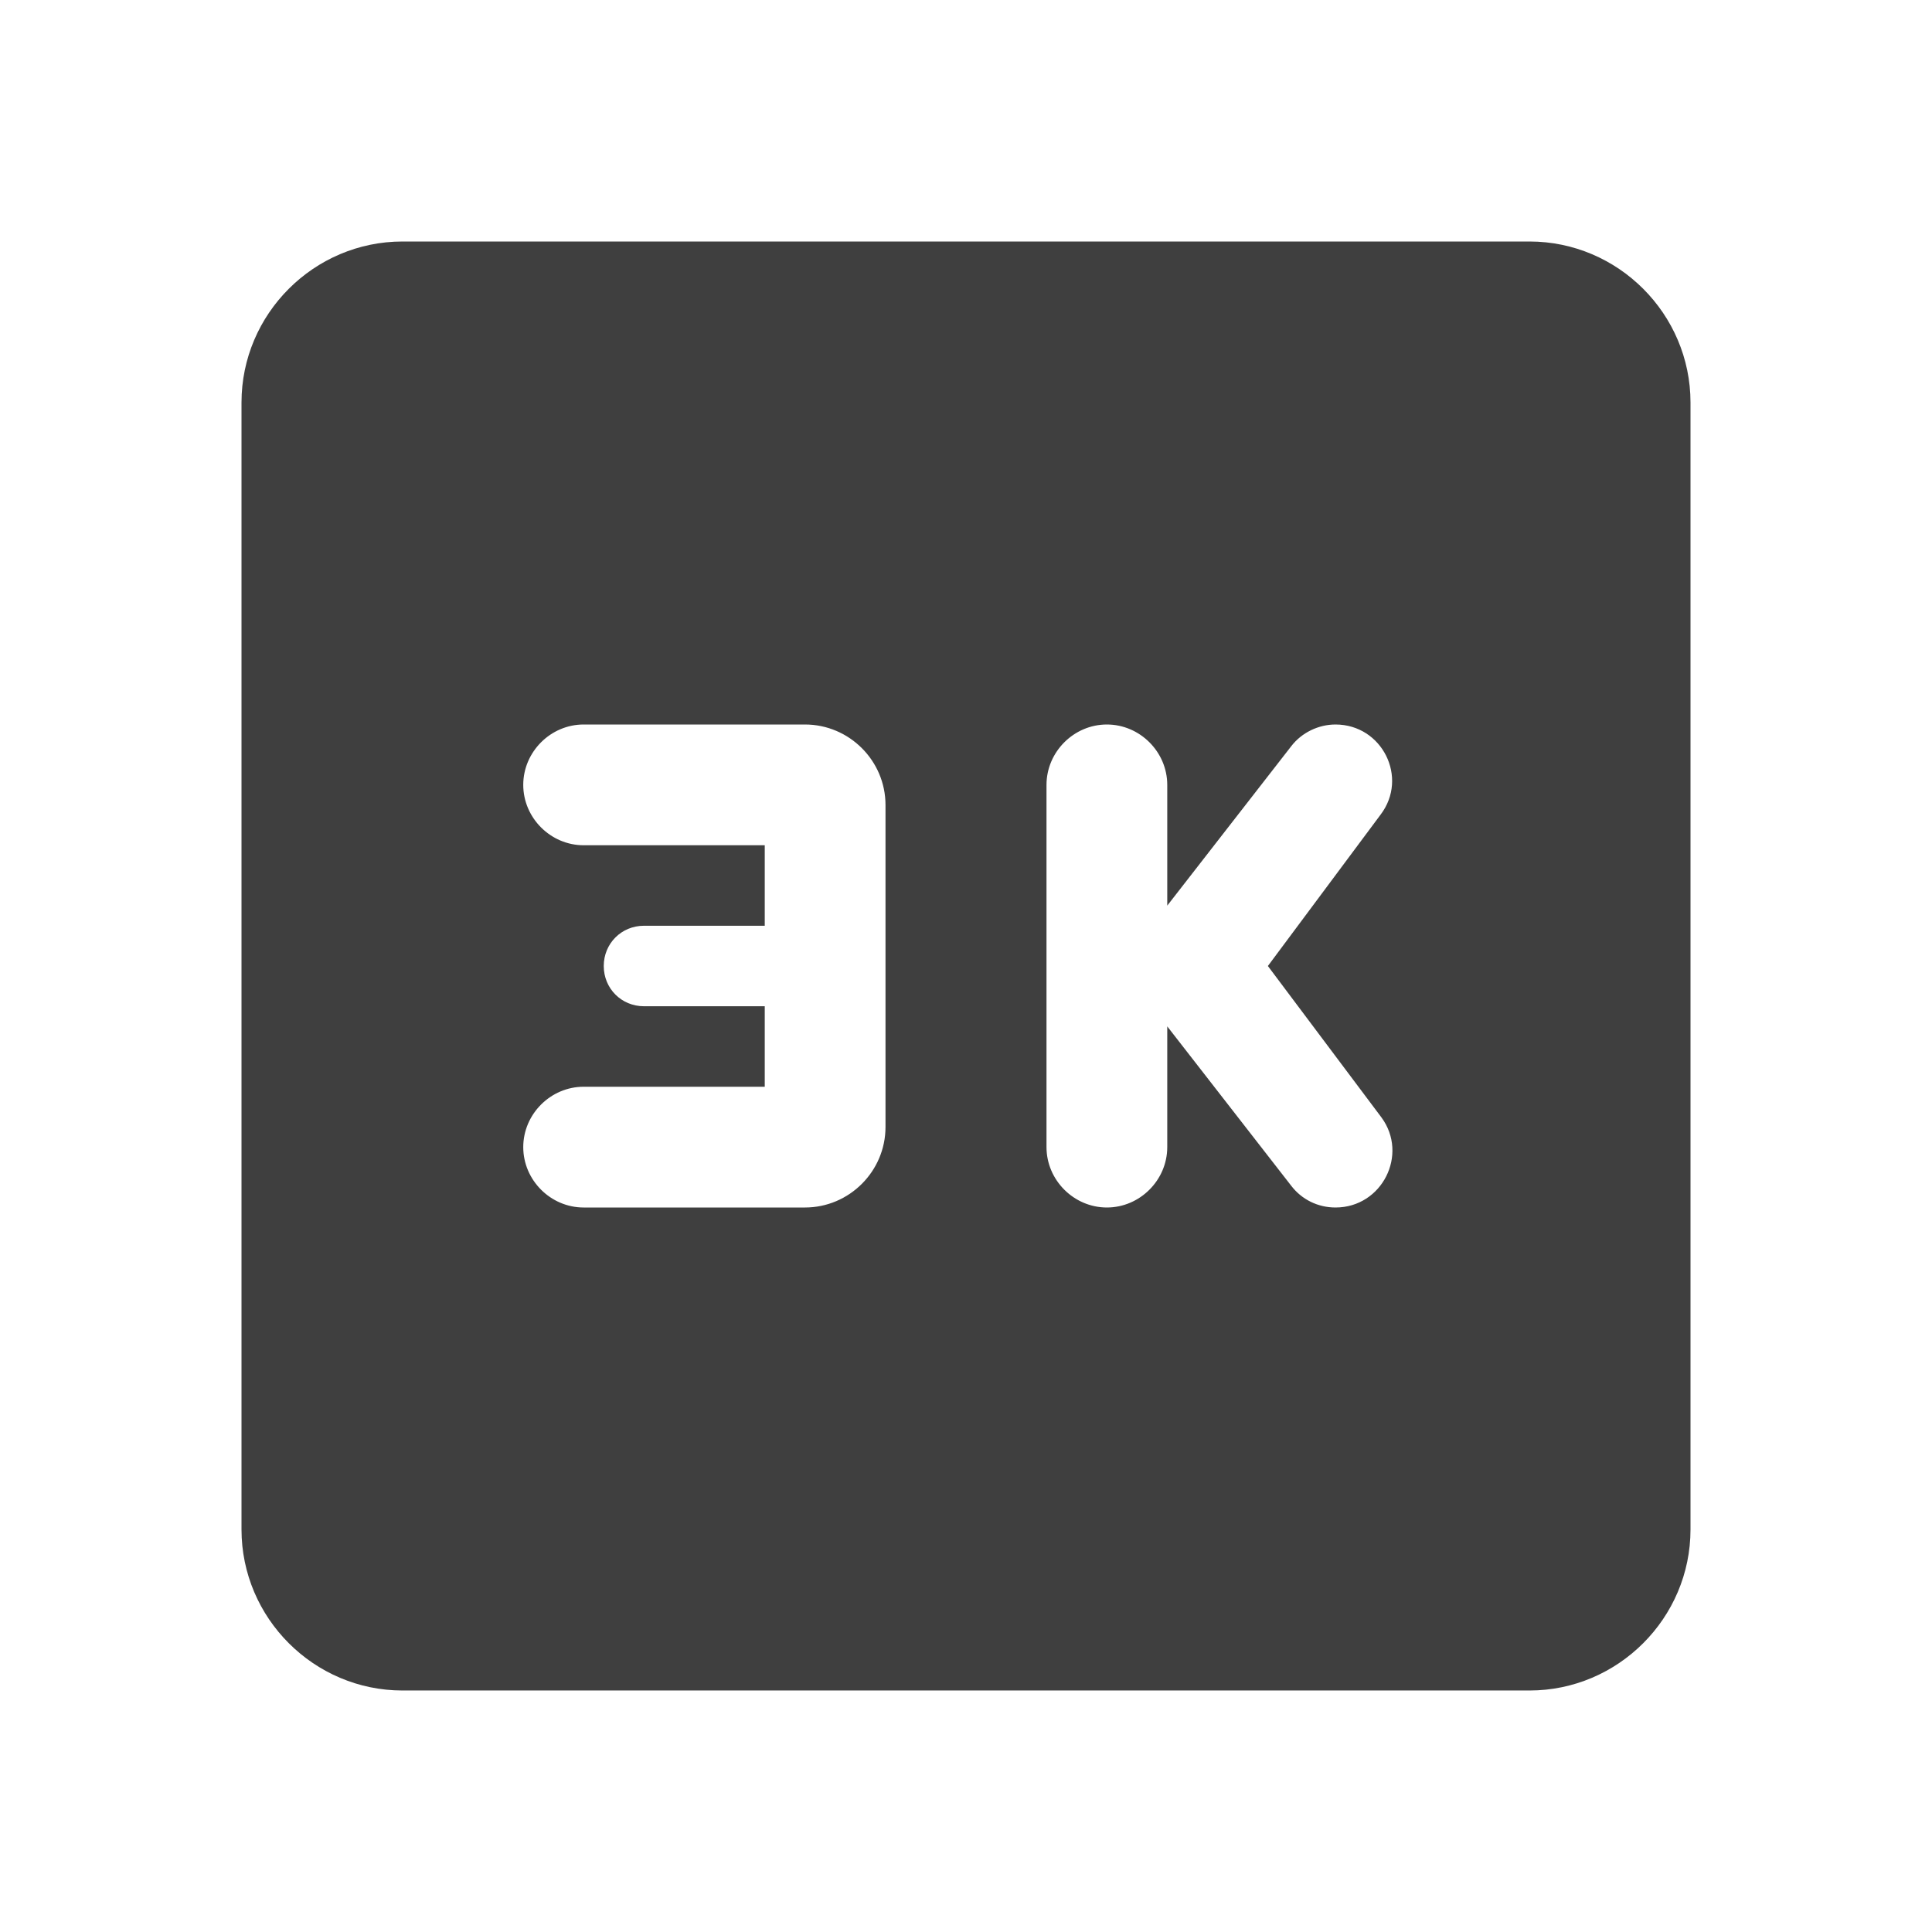 <svg height="24" viewBox="0 0 24 24" width="24" xmlns="http://www.w3.org/2000/svg"><path d="m19 3h-14c-1.1 0-2 .9-2 2v14c0 1.1.9 2 2 2h14c1.1 0 2-.9 2-2v-14c0-1.1-.9-2-2-2zm-8 11c0 .55-.45 1-1 1h-2.75c-.41 0-.75-.34-.75-.75 0-.41.34-.75.75-.75h2.25v-1h-1.5c-.28 0-.5-.22-.5-.5 0-.28.22-.5.5-.5h1.5v-1h-2.25c-.41 0-.75-.34-.75-.75 0-.41.34-.75.75-.75h2.75c.55 0 1 .45 1 1zm5.59 1c-.22 0-.42-.1-.55-.27l-1.54-1.98v1.5c0 .41-.34.75-.75.75-.41 0-.75-.34-.75-.75v-4.5c0-.41.34-.75.75-.75.41 0 .75.34.75.75v1.5l1.54-1.98c.13-.17.34-.27.55-.27.58 0 .91.66.56 1.12l-1.4 1.88 1.41 1.88c.34.46.01 1.12-.57 1.12z" fill="#3f3f3f"/></svg>